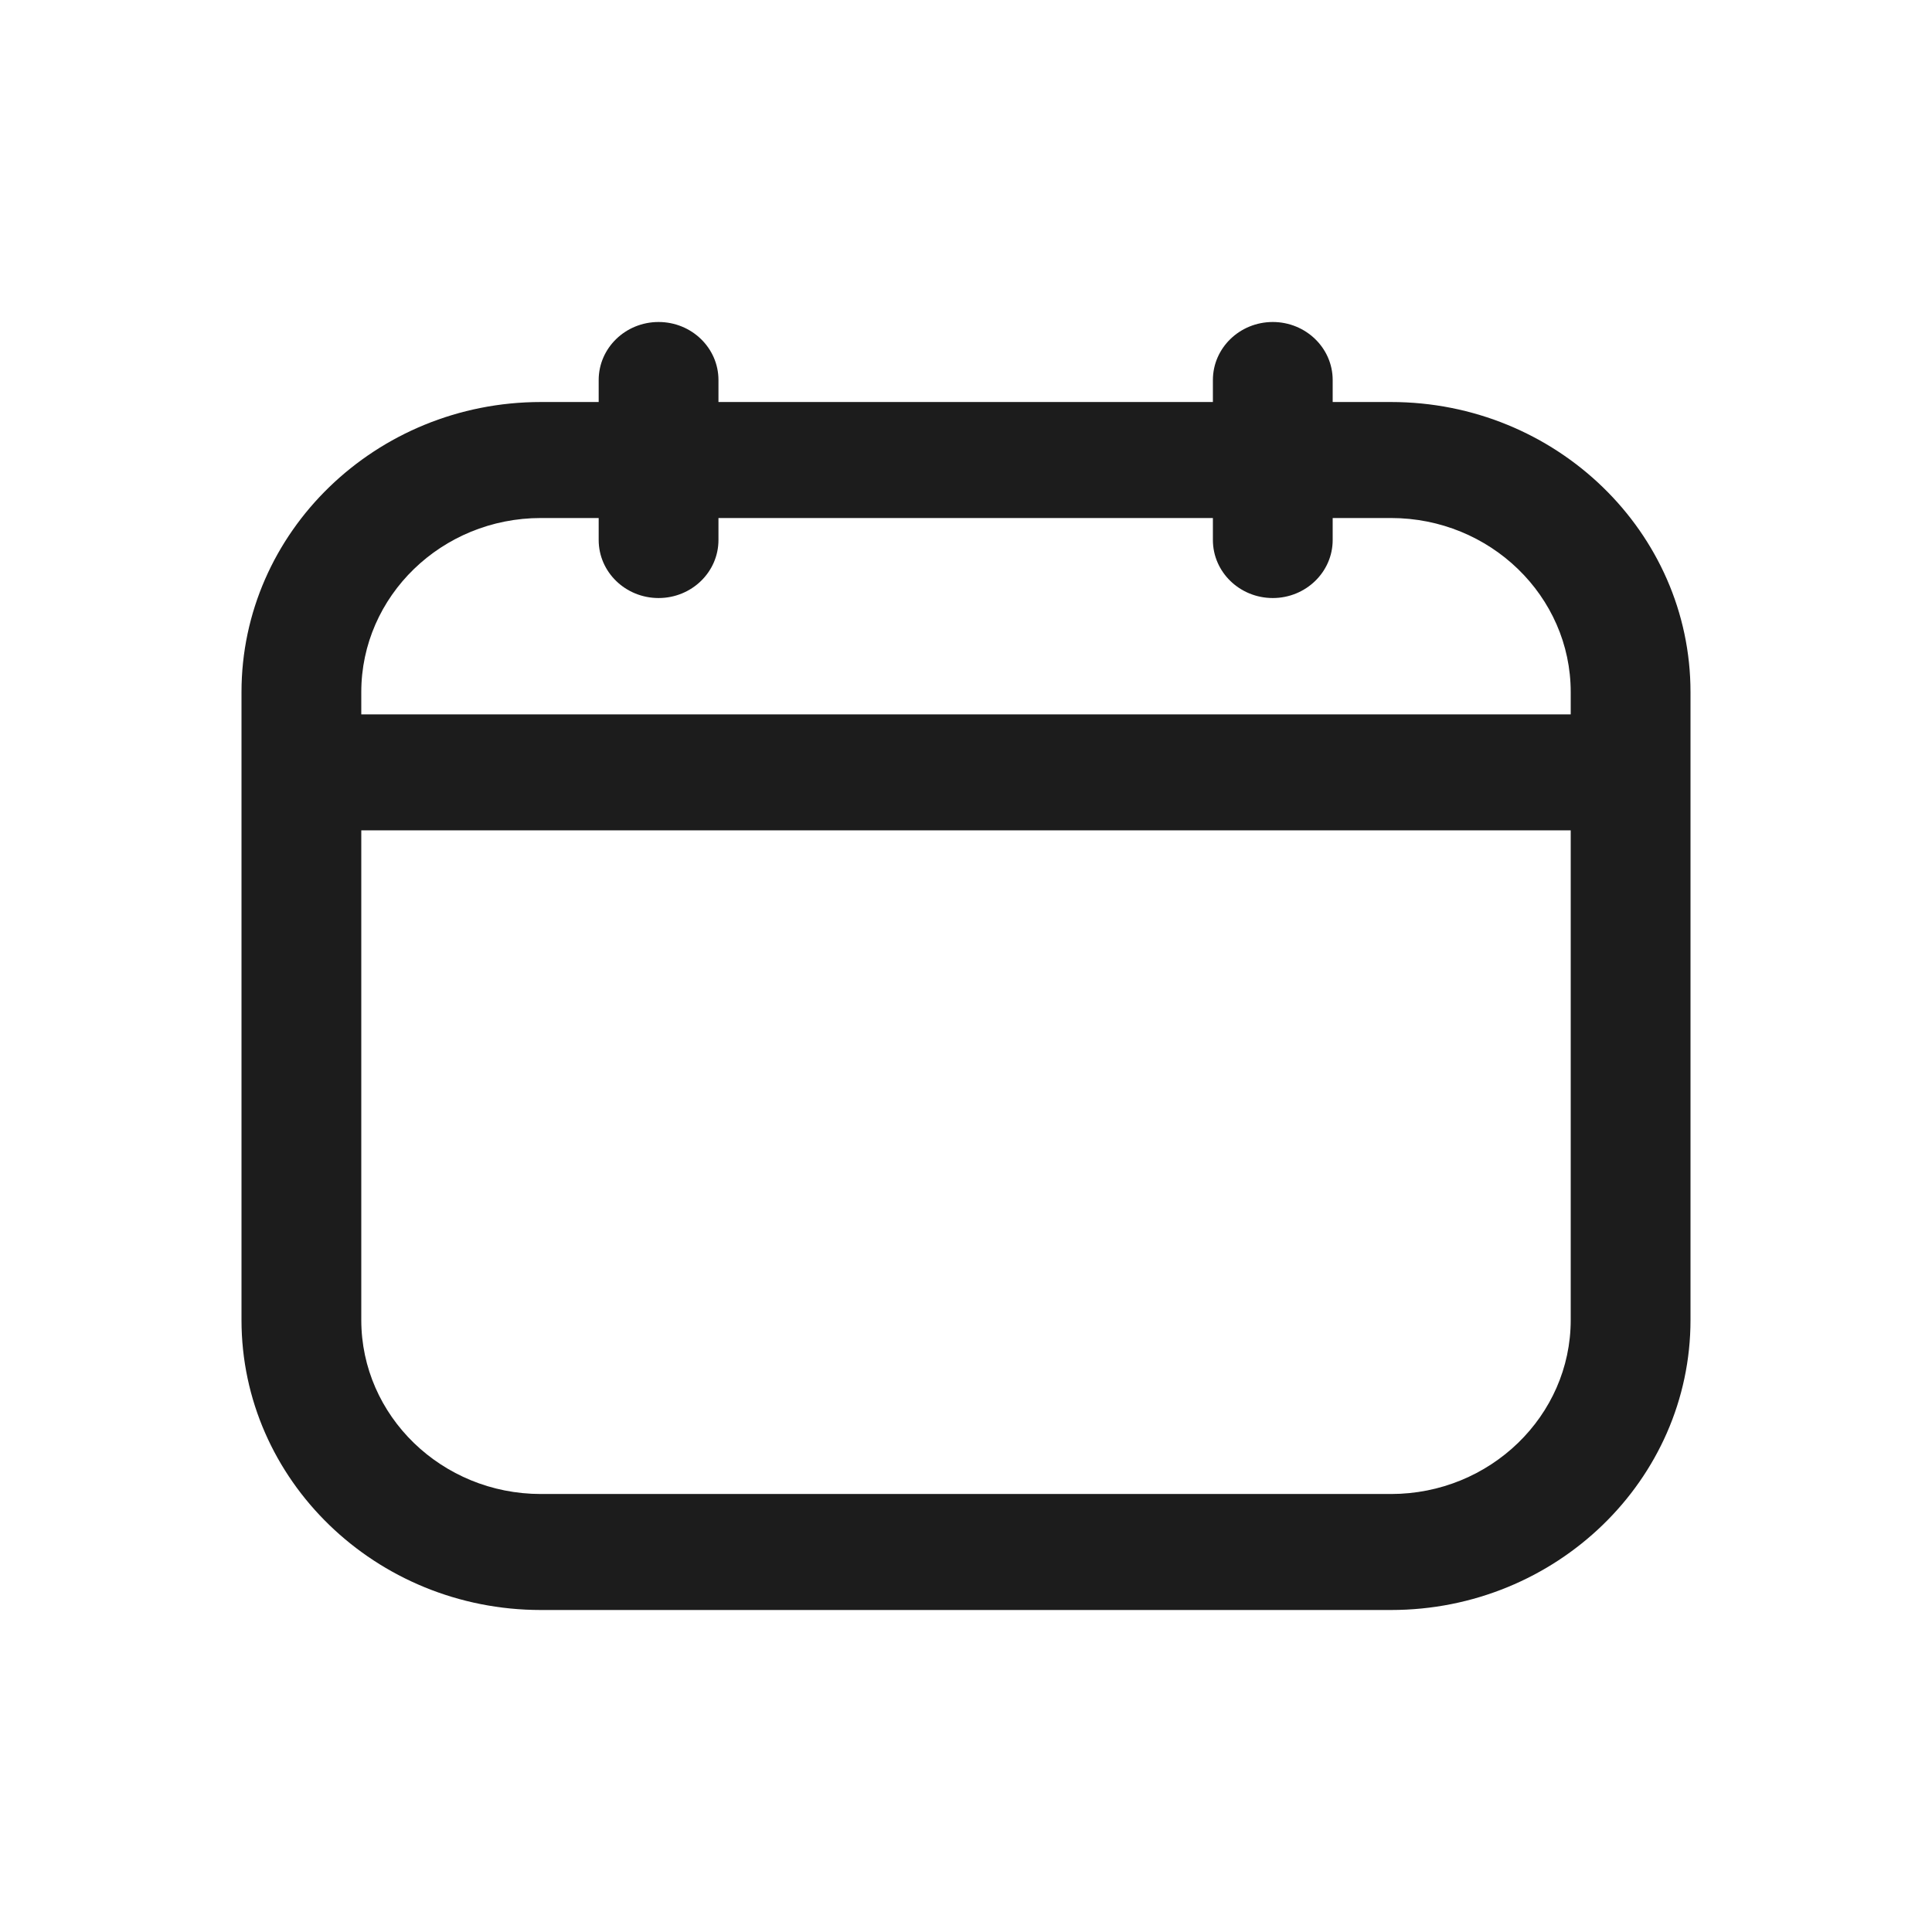 <?xml version="1.0" encoding="UTF-8"?>
<svg width="24px" height="24px" viewBox="0 0 24 24" version="1.1" xmlns="http://www.w3.org/2000/svg" xmlns:xlink="http://www.w3.org/1999/xlink">
    <!-- Generator: Sketch 55.1 (78136) - https://sketchapp.com -->
    <title>icon/calendar</title>
    <desc>Created with Sketch.</desc>
    <g id="icon/calendar" stroke="none" stroke-width="1" fill="none" fill-rule="evenodd">
        <path d="M17.28,18.559 L6.719,18.559 C5.488,18.559 4.488,17.589 4.488,16.398 L4.488,10.315 L19.512,10.315 L19.512,16.398 C19.512,17.589 18.51,18.559 17.28,18.559 M6.719,6.435 L7.437,6.435 L7.437,6.708 C7.437,7.106 7.77,7.429 8.181,7.429 C8.592,7.429 8.925,7.106 8.925,6.708 L8.925,6.435 L15.067,6.435 L15.067,6.708 C15.067,7.106 15.4,7.429 15.811,7.429 C16.221,7.429 16.555,7.106 16.555,6.708 L16.555,6.435 L17.28,6.435 C18.51,6.435 19.512,7.405 19.512,8.597 L19.512,8.874 L4.488,8.874 L4.488,8.597 C4.488,7.405 5.488,6.435 6.719,6.435 M17.28,4.994 L16.555,4.994 L16.555,4.721 C16.555,4.323 16.221,4 15.811,4 C15.4,4 15.067,4.323 15.067,4.721 L15.067,4.994 L8.925,4.994 L8.925,4.721 C8.925,4.323 8.592,4 8.181,4 C7.77,4 7.437,4.323 7.437,4.721 L7.437,4.994 L6.719,4.994 C4.668,4.994 3,6.61 3,8.597 L3,16.398 C3,18.384 4.668,20 6.719,20 L17.28,20 C19.331,20 21,18.384 21,16.398 L21,8.597 C21,6.61 19.331,4.994 17.28,4.994" id="icon-color" fill="#1C1C1C" fill-rule="nonzero"></path>
    </g>
</svg>